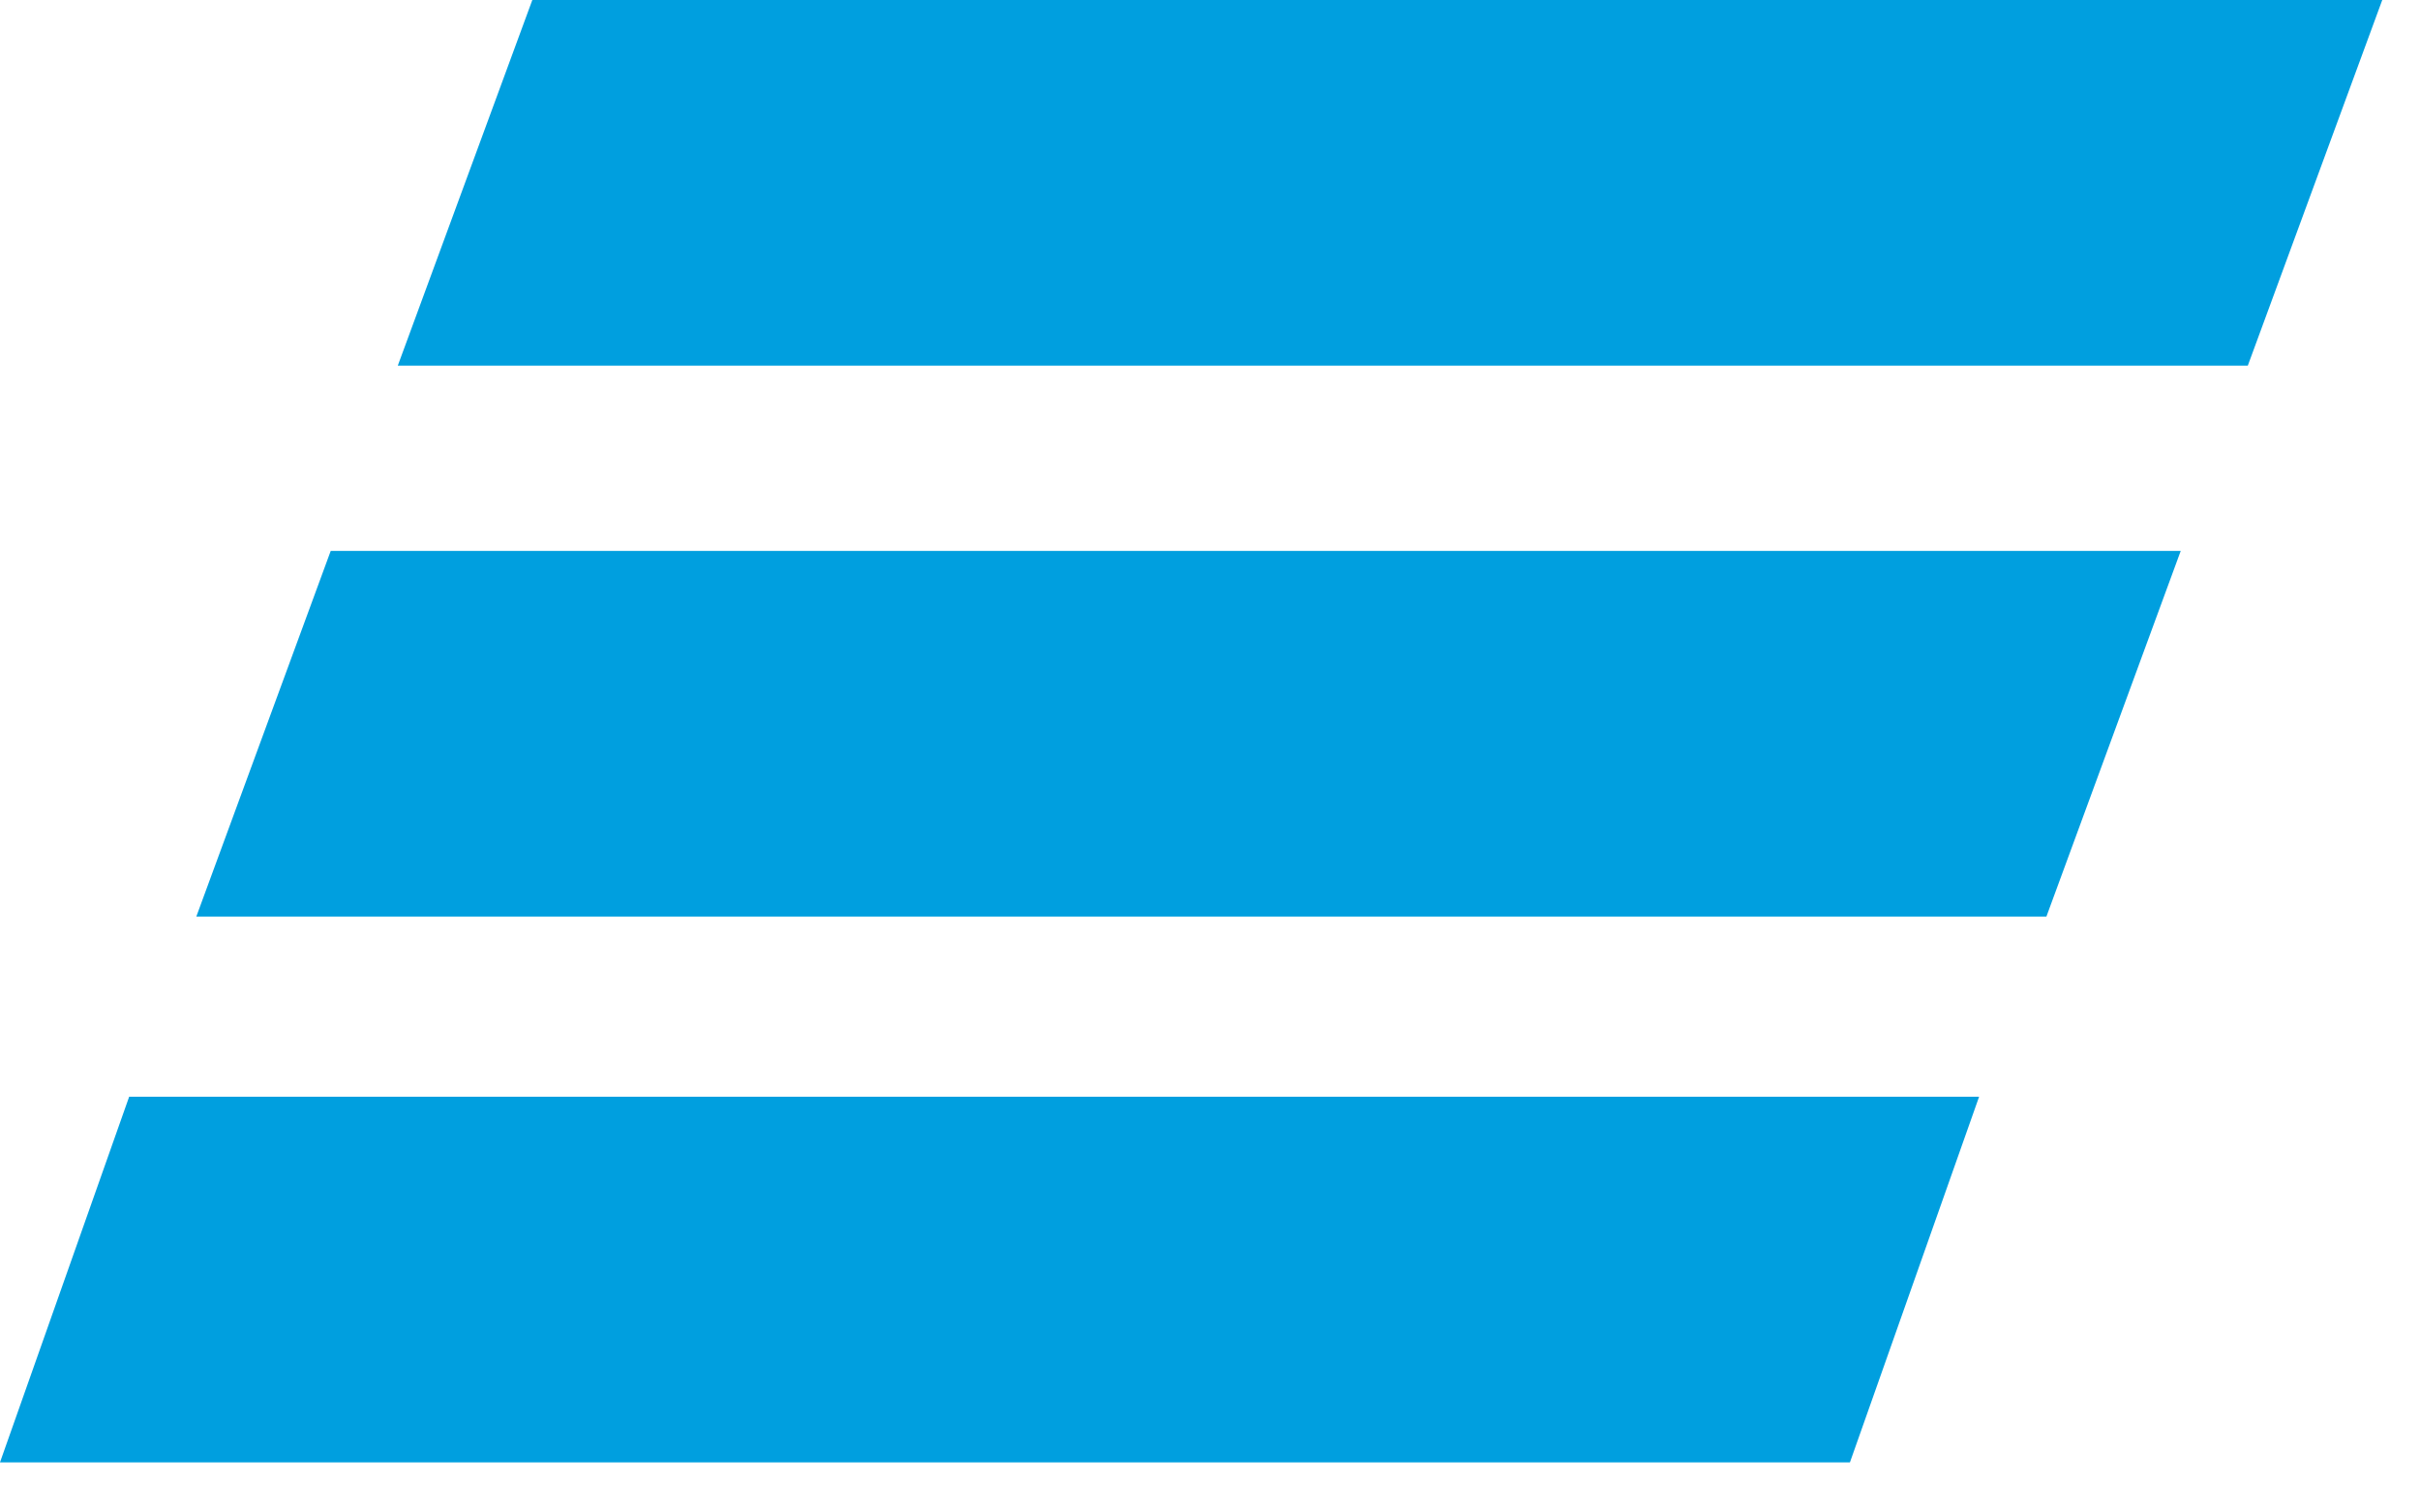 <svg width="32" height="20" fill="none" xmlns="http://www.w3.org/2000/svg"><path fill-rule="evenodd" clip-rule="evenodd" d="M31.5 0H7.039L5.26 4.835h24.463L31.501 0zm-2.665 7.285H4.373L2.596 12.12H27.06l1.776-4.835zm-2.665 7.217H1.708L0 19.337h24.462l1.708-4.835z" fill="#009FDF"/></svg>